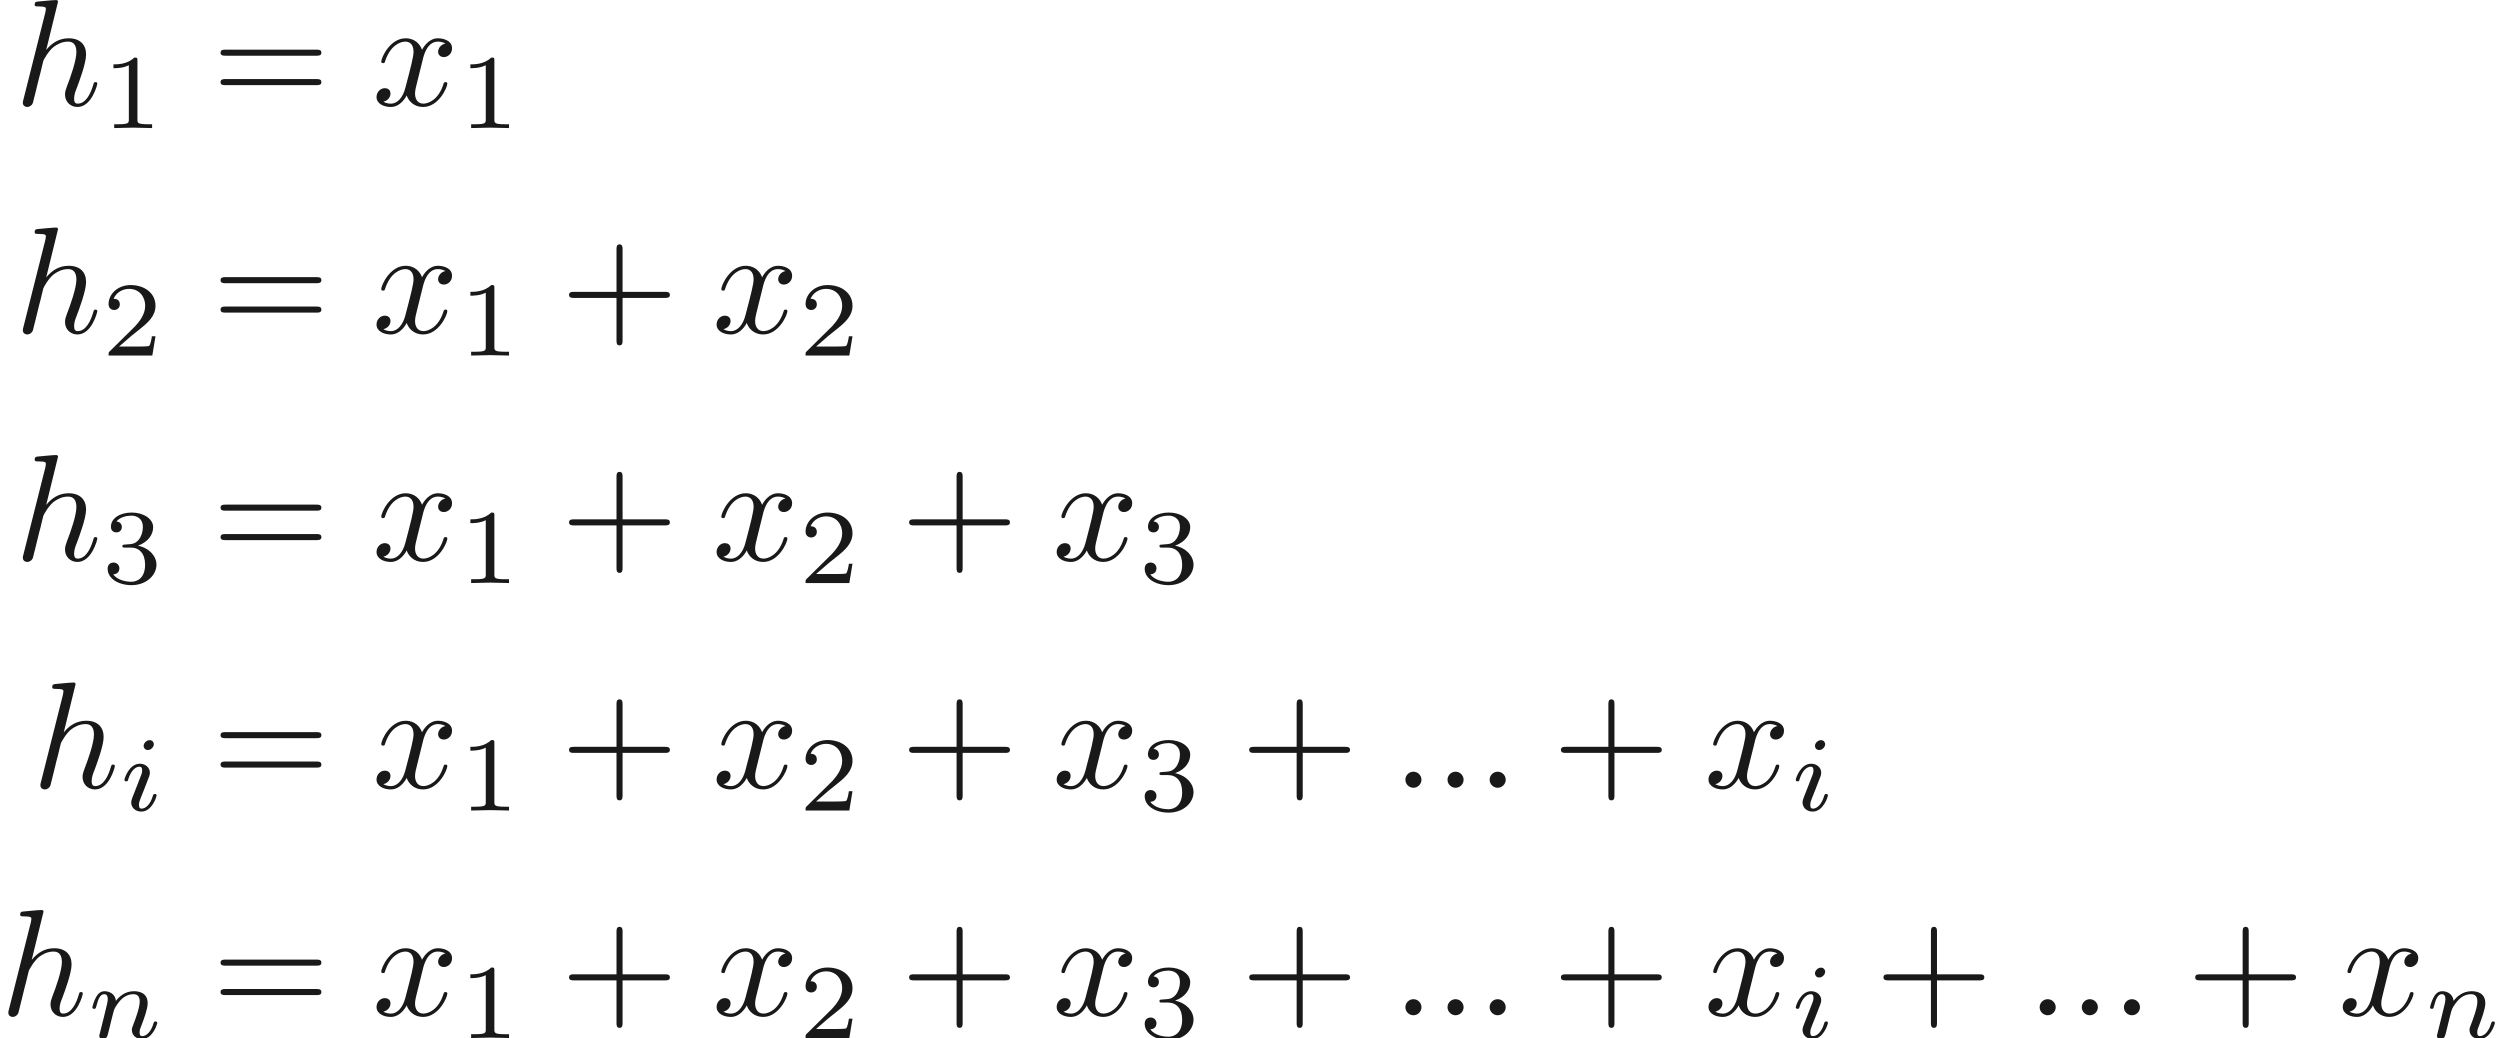 <ns0:svg xmlns:ns0="http://www.w3.org/2000/svg" xmlns:ns1="http://www.w3.org/1999/xlink" version="1.1" width="164.229pt" height="68.189pt" viewBox="57.841 -59.591 164.229 68.189" readme2tex:offset="0" xmlns:readme2tex="http://github.com/leegao/readme2tex/">
<ns0:defs>
<ns0:path id="g0-58" d="M1.913-.528C1.913-.817 1.674-1.056 1.385-1.056S.857-.817 .857-.528S1.096 0 1.385 0S1.913-.239 1.913-.528Z" />
<ns0:path id="g0-104" d="M2.859-6.804C2.859-6.814 2.859-6.914 2.73-6.914C2.501-6.914 1.773-6.834 1.514-6.814C1.435-6.804 1.325-6.795 1.325-6.615C1.325-6.496 1.415-6.496 1.564-6.496C2.042-6.496 2.062-6.426 2.062-6.326L2.032-6.127L.588-.389C.548-.249 .548-.229 .548-.169C.548 .06 .747 .11 .837 .11C.996 .11 1.156-.01 1.205-.149L1.395-.907L1.614-1.803C1.674-2.022 1.733-2.242 1.783-2.471C1.803-2.531 1.883-2.859 1.893-2.919C1.923-3.009 2.232-3.567 2.57-3.836C2.79-3.995 3.098-4.184 3.527-4.184S4.065-3.846 4.065-3.487C4.065-2.949 3.686-1.863 3.447-1.255C3.367-1.026 3.318-.907 3.318-.707C3.318-.239 3.666 .11 4.134 .11C5.071 .11 5.44-1.345 5.44-1.425C5.44-1.524 5.35-1.524 5.32-1.524C5.22-1.524 5.22-1.494 5.171-1.345C5.021-.817 4.702-.11 4.154-.11C3.985-.11 3.915-.209 3.915-.438C3.915-.687 4.005-.927 4.095-1.146C4.254-1.574 4.702-2.76 4.702-3.337C4.702-3.985 4.304-4.403 3.557-4.403C2.929-4.403 2.451-4.095 2.082-3.636L2.859-6.804Z" />
<ns0:path id="g0-120" d="M3.328-3.009C3.387-3.268 3.616-4.184 4.314-4.184C4.364-4.184 4.603-4.184 4.812-4.055C4.533-4.005 4.334-3.756 4.334-3.517C4.334-3.357 4.443-3.168 4.712-3.168C4.932-3.168 5.25-3.347 5.25-3.746C5.25-4.264 4.663-4.403 4.324-4.403C3.746-4.403 3.397-3.875 3.278-3.646C3.029-4.304 2.491-4.403 2.202-4.403C1.166-4.403 .598-3.118 .598-2.869C.598-2.77 .697-2.77 .717-2.77C.797-2.77 .827-2.79 .847-2.879C1.186-3.935 1.843-4.184 2.182-4.184C2.371-4.184 2.72-4.095 2.72-3.517C2.72-3.208 2.55-2.54 2.182-1.146C2.022-.528 1.674-.11 1.235-.11C1.176-.11 .946-.11 .737-.239C.986-.289 1.205-.498 1.205-.777C1.205-1.046 .986-1.126 .837-1.126C.538-1.126 .289-.867 .289-.548C.289-.09 .787 .11 1.225 .11C1.883 .11 2.242-.588 2.271-.648C2.391-.279 2.75 .11 3.347 .11C4.374 .11 4.941-1.176 4.941-1.425C4.941-1.524 4.852-1.524 4.822-1.524C4.732-1.524 4.712-1.484 4.692-1.415C4.364-.349 3.686-.11 3.367-.11C2.979-.11 2.819-.428 2.819-.767C2.819-.986 2.879-1.205 2.989-1.644L3.328-3.009Z" />
<ns0:path id="g3-49" d="M2.336-4.435C2.336-4.624 2.322-4.631 2.127-4.631C1.681-4.191 1.046-4.184 .76-4.184V-3.933C.928-3.933 1.388-3.933 1.771-4.129V-.572C1.771-.342 1.771-.251 1.074-.251H.809V0C.934-.007 1.792-.028 2.05-.028C2.267-.028 3.145-.007 3.299 0V-.251H3.034C2.336-.251 2.336-.342 2.336-.572V-4.435Z" />
<ns0:path id="g3-50" d="M3.522-1.269H3.285C3.264-1.116 3.194-.704 3.103-.635C3.048-.593 2.511-.593 2.413-.593H1.13C1.862-1.241 2.106-1.437 2.525-1.764C3.041-2.176 3.522-2.608 3.522-3.271C3.522-4.115 2.783-4.631 1.89-4.631C1.025-4.631 .439-4.024 .439-3.382C.439-3.027 .739-2.992 .809-2.992C.976-2.992 1.179-3.11 1.179-3.361C1.179-3.487 1.13-3.731 .767-3.731C.983-4.226 1.458-4.38 1.785-4.38C2.483-4.38 2.845-3.836 2.845-3.271C2.845-2.664 2.413-2.183 2.19-1.932L.509-.272C.439-.209 .439-.195 .439 0H3.313L3.522-1.269Z" />
<ns0:path id="g3-51" d="M1.904-2.329C2.448-2.329 2.838-1.953 2.838-1.206C2.838-.342 2.336-.084 1.932-.084C1.653-.084 1.039-.16 .746-.572C1.074-.586 1.151-.816 1.151-.962C1.151-1.186 .983-1.346 .767-1.346C.572-1.346 .377-1.227 .377-.941C.377-.286 1.102 .139 1.946 .139C2.915 .139 3.585-.509 3.585-1.206C3.585-1.75 3.138-2.294 2.371-2.455C3.103-2.72 3.368-3.243 3.368-3.668C3.368-4.219 2.734-4.631 1.96-4.631S.593-4.254 .593-3.696C.593-3.459 .746-3.327 .955-3.327C1.172-3.327 1.311-3.487 1.311-3.682C1.311-3.884 1.172-4.031 .955-4.045C1.2-4.352 1.681-4.428 1.939-4.428C2.253-4.428 2.692-4.275 2.692-3.668C2.692-3.375 2.594-3.055 2.413-2.838C2.183-2.573 1.988-2.559 1.639-2.538C1.465-2.525 1.451-2.525 1.416-2.518C1.402-2.518 1.346-2.504 1.346-2.427C1.346-2.329 1.409-2.329 1.527-2.329H1.904Z" />
<ns0:path id="g2-43" d="M4.075-2.291H6.854C6.994-2.291 7.183-2.291 7.183-2.491S6.994-2.69 6.854-2.69H4.075V-5.479C4.075-5.619 4.075-5.808 3.875-5.808S3.676-5.619 3.676-5.479V-2.69H.887C.747-2.69 .558-2.69 .558-2.491S.747-2.291 .887-2.291H3.676V.498C3.676 .638 3.676 .827 3.875 .827S4.075 .638 4.075 .498V-2.291Z" />
<ns0:path id="g2-61" d="M6.844-3.258C6.994-3.258 7.183-3.258 7.183-3.457S6.994-3.656 6.854-3.656H.887C.747-3.656 .558-3.656 .558-3.457S.747-3.258 .897-3.258H6.844ZM6.854-1.325C6.994-1.325 7.183-1.325 7.183-1.524S6.994-1.724 6.844-1.724H.897C.747-1.724 .558-1.724 .558-1.524S.747-1.325 .887-1.325H6.854Z" />
<ns0:path id="g1-105" d="M2.26-4.359C2.26-4.47 2.176-4.624 1.981-4.624C1.792-4.624 1.59-4.442 1.59-4.24C1.59-4.122 1.681-3.975 1.869-3.975C2.071-3.975 2.26-4.17 2.26-4.359ZM.837-.816C.809-.725 .774-.642 .774-.523C.774-.195 1.053 .07 1.437 .07C2.134 .07 2.441-.893 2.441-.997C2.441-1.088 2.35-1.088 2.329-1.088C2.232-1.088 2.225-1.046 2.197-.969C2.036-.411 1.73-.126 1.458-.126C1.318-.126 1.283-.216 1.283-.37C1.283-.53 1.332-.663 1.395-.816C1.465-1.004 1.541-1.193 1.618-1.374C1.681-1.541 1.932-2.176 1.96-2.26C1.981-2.329 2.001-2.413 2.001-2.483C2.001-2.81 1.723-3.075 1.339-3.075C.649-3.075 .328-2.127 .328-2.008C.328-1.918 .425-1.918 .446-1.918C.544-1.918 .551-1.953 .572-2.029C.753-2.629 1.06-2.88 1.318-2.88C1.43-2.88 1.492-2.824 1.492-2.636C1.492-2.476 1.451-2.371 1.276-1.939L.837-.816Z" />
<ns0:path id="g1-110" d="M.851-.439C.823-.349 .781-.174 .781-.153C.781 0 .907 .07 1.018 .07C1.144 .07 1.255-.021 1.29-.084S1.381-.37 1.416-.516C1.451-.649 1.527-.969 1.569-1.144C1.611-1.297 1.653-1.451 1.688-1.611C1.764-1.897 1.778-1.953 1.981-2.239C2.176-2.518 2.504-2.88 3.027-2.88C3.431-2.88 3.438-2.525 3.438-2.392C3.438-1.974 3.138-1.2 3.027-.907C2.95-.711 2.922-.649 2.922-.53C2.922-.16 3.229 .07 3.585 .07C4.282 .07 4.589-.893 4.589-.997C4.589-1.088 4.498-1.088 4.477-1.088C4.38-1.088 4.373-1.046 4.345-.969C4.184-.411 3.884-.126 3.605-.126C3.459-.126 3.431-.223 3.431-.37C3.431-.53 3.466-.621 3.592-.934C3.675-1.151 3.961-1.89 3.961-2.28C3.961-2.957 3.424-3.075 3.055-3.075C2.476-3.075 2.085-2.72 1.876-2.441C1.827-2.922 1.416-3.075 1.13-3.075C.83-3.075 .669-2.859 .579-2.699C.425-2.441 .328-2.043 .328-2.008C.328-1.918 .425-1.918 .446-1.918C.544-1.918 .551-1.939 .6-2.127C.704-2.538 .837-2.88 1.109-2.88C1.29-2.88 1.339-2.727 1.339-2.538C1.339-2.406 1.276-2.148 1.227-1.96S1.109-1.485 1.074-1.332L.851-.439Z" />
</ns0:defs>
<ns0:g id="page1" fill-opacity="0.9">
<ns0:use x="58.794" y="-52.673" ns1:href="#g0-104" />
<ns0:use x="64.534" y="-51.178" ns1:href="#g3-49" />
<ns0:use x="71.771" y="-52.673" ns1:href="#g2-61" />
<ns0:use x="82.287" y="-52.673" ns1:href="#g0-120" />
<ns0:use x="87.981" y="-51.178" ns1:href="#g3-49" />
<ns0:use x="58.794" y="-37.729" ns1:href="#g0-104" />
<ns0:use x="64.534" y="-36.234" ns1:href="#g3-50" />
<ns0:use x="71.771" y="-37.729" ns1:href="#g2-61" />
<ns0:use x="82.287" y="-37.729" ns1:href="#g0-120" />
<ns0:use x="87.981" y="-36.234" ns1:href="#g3-49" />
<ns0:use x="94.664" y="-37.729" ns1:href="#g2-43" />
<ns0:use x="104.627" y="-37.729" ns1:href="#g0-120" />
<ns0:use x="110.321" y="-36.234" ns1:href="#g3-50" />
<ns0:use x="58.794" y="-22.785" ns1:href="#g0-104" />
<ns0:use x="64.534" y="-21.29" ns1:href="#g3-51" />
<ns0:use x="71.771" y="-22.785" ns1:href="#g2-61" />
<ns0:use x="82.287" y="-22.785" ns1:href="#g0-120" />
<ns0:use x="87.981" y="-21.29" ns1:href="#g3-49" />
<ns0:use x="94.664" y="-22.785" ns1:href="#g2-43" />
<ns0:use x="104.627" y="-22.785" ns1:href="#g0-120" />
<ns0:use x="110.321" y="-21.29" ns1:href="#g3-50" />
<ns0:use x="117.004" y="-22.785" ns1:href="#g2-43" />
<ns0:use x="126.967" y="-22.785" ns1:href="#g0-120" />
<ns0:use x="132.661" y="-21.29" ns1:href="#g3-51" />
<ns0:use x="59.947" y="-7.841" ns1:href="#g0-104" />
<ns0:use x="65.687" y="-6.346" ns1:href="#g1-105" />
<ns0:use x="71.771" y="-7.841" ns1:href="#g2-61" />
<ns0:use x="82.287" y="-7.841" ns1:href="#g0-120" />
<ns0:use x="87.981" y="-6.346" ns1:href="#g3-49" />
<ns0:use x="94.664" y="-7.841" ns1:href="#g2-43" />
<ns0:use x="104.627" y="-7.841" ns1:href="#g0-120" />
<ns0:use x="110.321" y="-6.346" ns1:href="#g3-50" />
<ns0:use x="117.004" y="-7.841" ns1:href="#g2-43" />
<ns0:use x="126.967" y="-7.841" ns1:href="#g0-120" />
<ns0:use x="132.661" y="-6.346" ns1:href="#g3-51" />
<ns0:use x="139.344" y="-7.841" ns1:href="#g2-43" />
<ns0:use x="149.306" y="-7.841" ns1:href="#g0-58" />
<ns0:use x="152.074" y="-7.841" ns1:href="#g0-58" />
<ns0:use x="154.841" y="-7.841" ns1:href="#g0-58" />
<ns0:use x="159.822" y="-7.841" ns1:href="#g2-43" />
<ns0:use x="169.785" y="-7.841" ns1:href="#g0-120" />
<ns0:use x="175.479" y="-6.346" ns1:href="#g1-105" />
<ns0:use x="57.841" y="7.103" ns1:href="#g0-104" />
<ns0:use x="63.581" y="8.598" ns1:href="#g1-110" />
<ns0:use x="71.771" y="7.103" ns1:href="#g2-61" />
<ns0:use x="82.287" y="7.103" ns1:href="#g0-120" />
<ns0:use x="87.981" y="8.598" ns1:href="#g3-49" />
<ns0:use x="94.664" y="7.103" ns1:href="#g2-43" />
<ns0:use x="104.627" y="7.103" ns1:href="#g0-120" />
<ns0:use x="110.321" y="8.598" ns1:href="#g3-50" />
<ns0:use x="117.004" y="7.103" ns1:href="#g2-43" />
<ns0:use x="126.967" y="7.103" ns1:href="#g0-120" />
<ns0:use x="132.661" y="8.598" ns1:href="#g3-51" />
<ns0:use x="139.344" y="7.103" ns1:href="#g2-43" />
<ns0:use x="149.306" y="7.103" ns1:href="#g0-58" />
<ns0:use x="152.074" y="7.103" ns1:href="#g0-58" />
<ns0:use x="154.841" y="7.103" ns1:href="#g0-58" />
<ns0:use x="159.822" y="7.103" ns1:href="#g2-43" />
<ns0:use x="169.785" y="7.103" ns1:href="#g0-120" />
<ns0:use x="175.479" y="8.598" ns1:href="#g1-105" />
<ns0:use x="181.01" y="7.103" ns1:href="#g2-43" />
<ns0:use x="190.972" y="7.103" ns1:href="#g0-58" />
<ns0:use x="193.74" y="7.103" ns1:href="#g0-58" />
<ns0:use x="196.507" y="7.103" ns1:href="#g0-58" />
<ns0:use x="201.488" y="7.103" ns1:href="#g2-43" />
<ns0:use x="211.451" y="7.103" ns1:href="#g0-120" />
<ns0:use x="217.145" y="8.598" ns1:href="#g1-110" />
</ns0:g>
</ns0:svg>